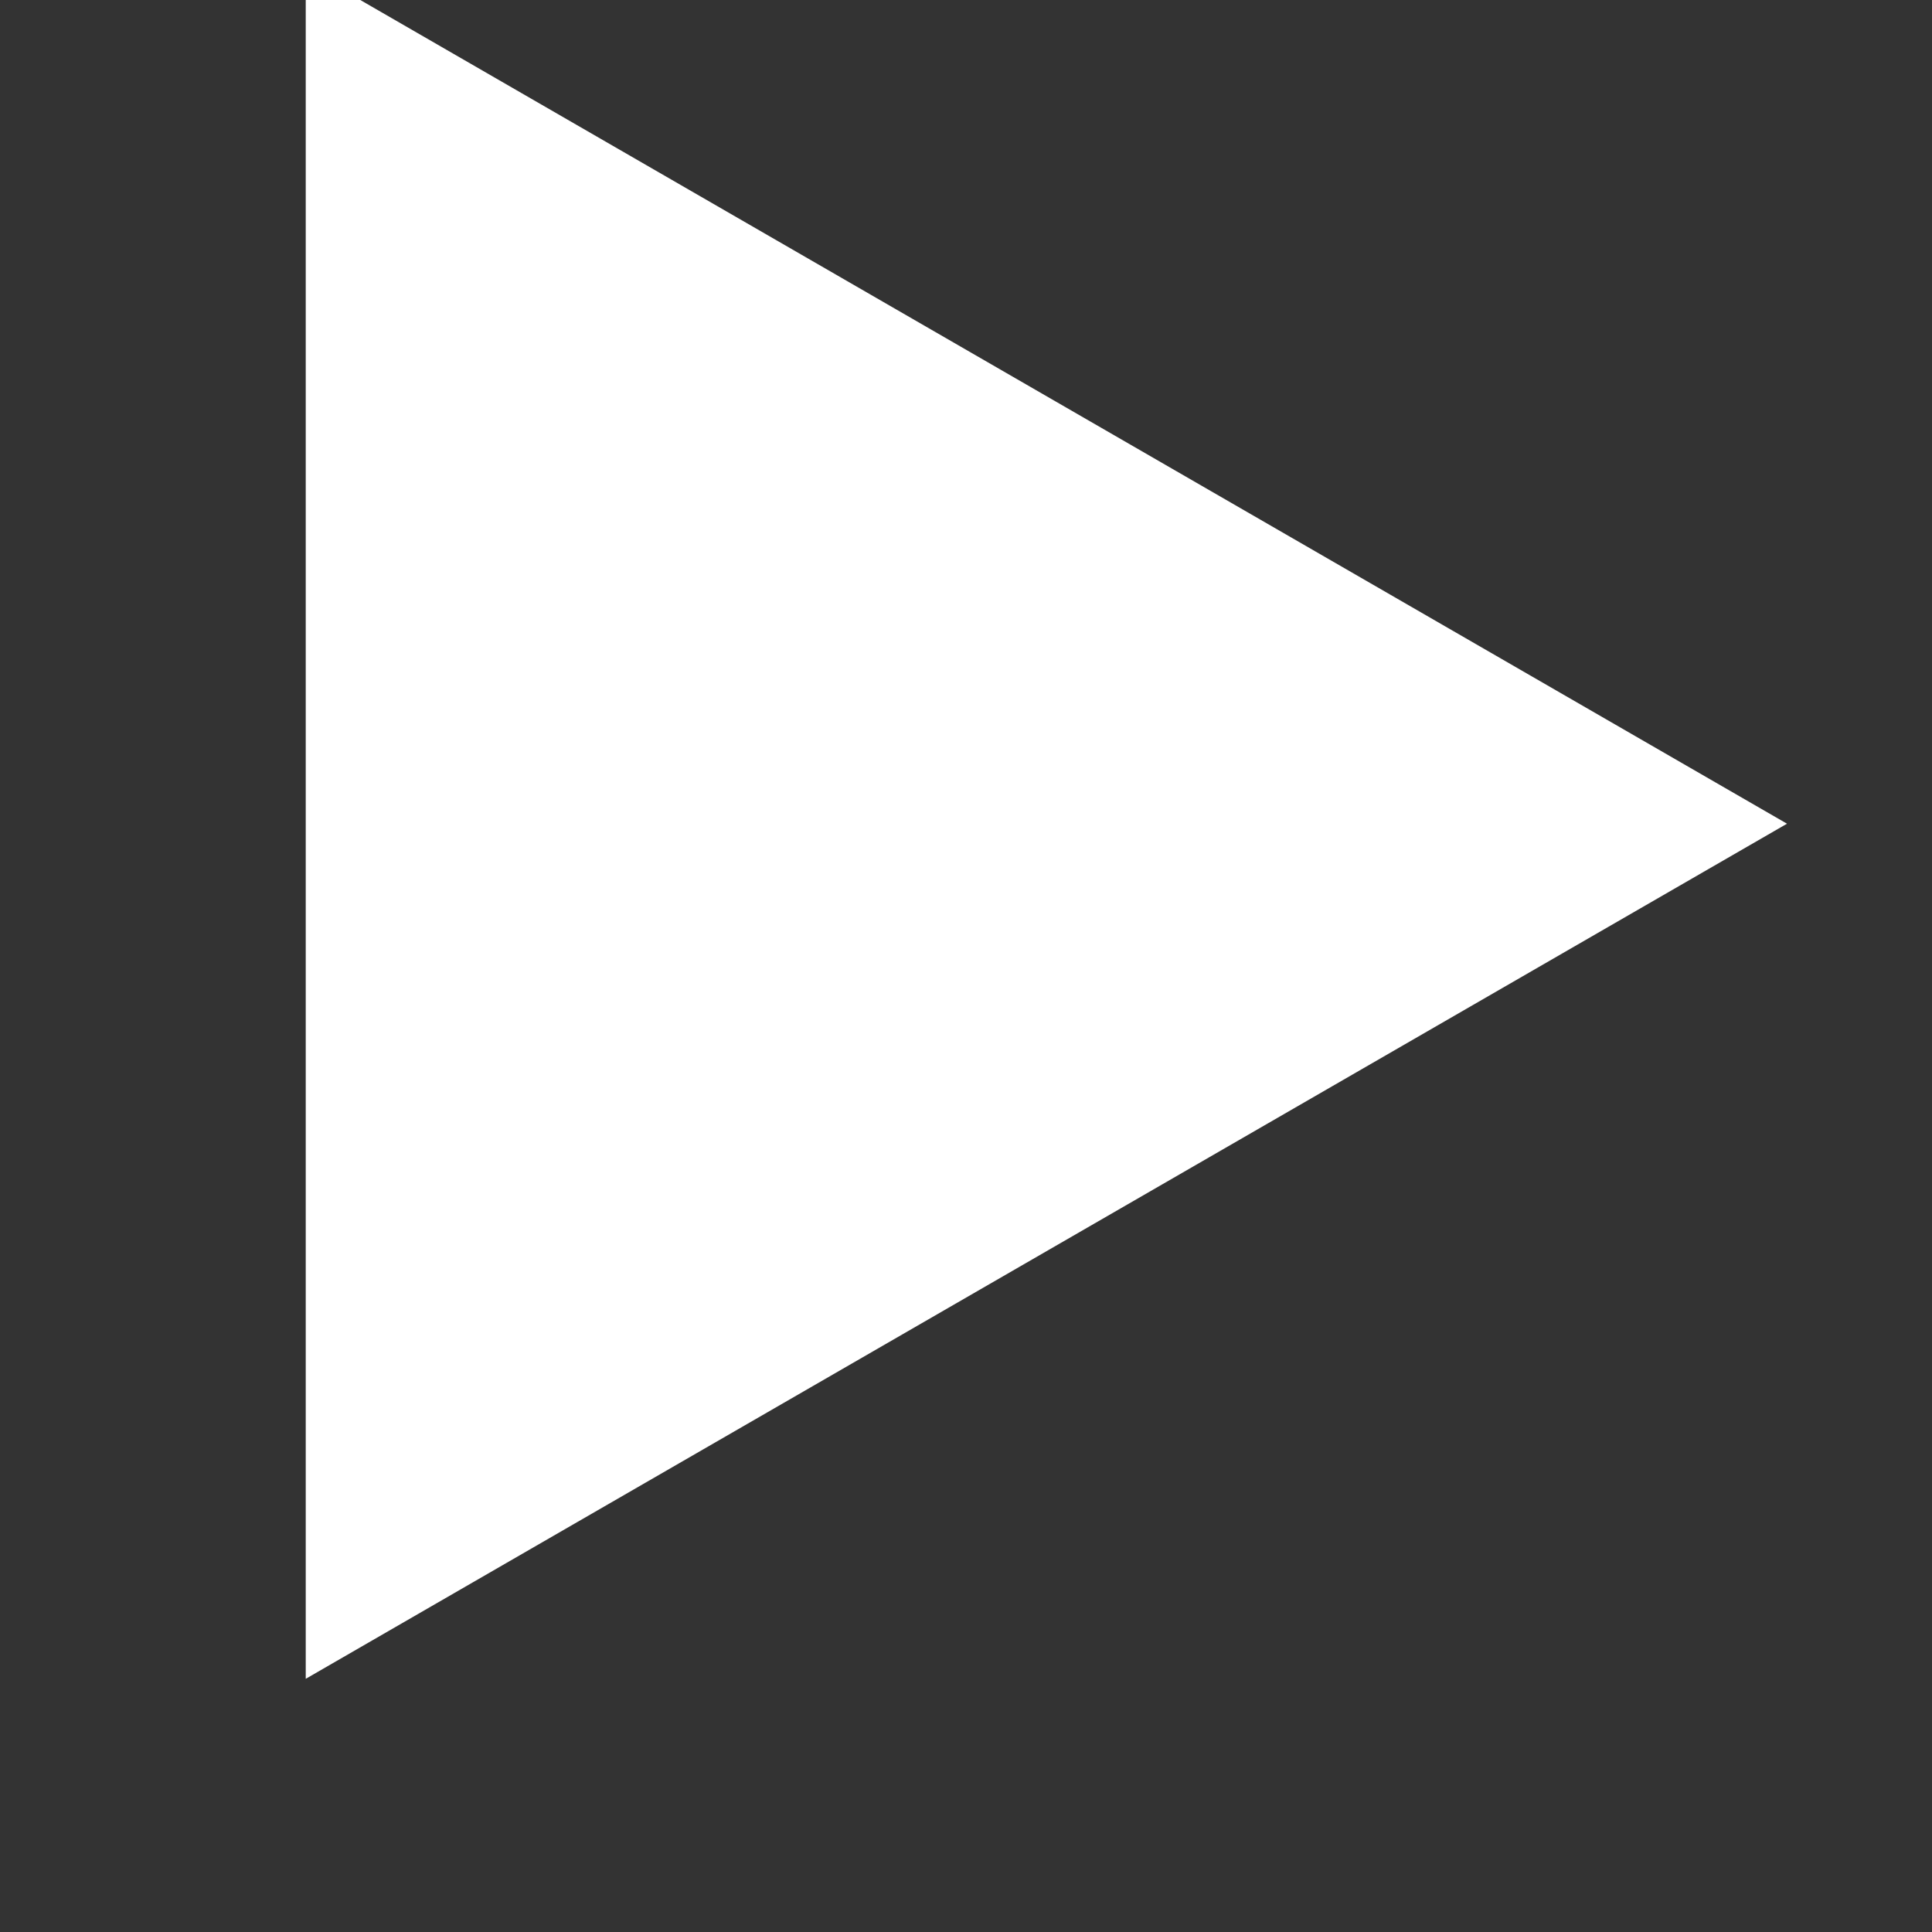 <?xml version="1.0" encoding="utf-8"?>
<!-- Generator: Adobe Illustrator 15.0.2, SVG Export Plug-In . SVG Version: 6.00 Build 0)  -->
<!DOCTYPE svg PUBLIC "-//W3C//DTD SVG 1.1//EN" "http://www.w3.org/Graphics/SVG/1.1/DTD/svg11.dtd">
<svg version="1.1" id="Layer_1" xmlns="http://www.w3.org/2000/svg" xmlns:xlink="http://www.w3.org/1999/xlink" x="0px" y="0px"
	 width="24.0px" height="24px" viewBox="4 4 20 20" xml:space="preserve">
<rect x="4" y="4" width="20" height="20" fill="#333333" stroke="none"/>
<polygon fill="#FFFFFF" points="7.165,3.674 22.499,12.527 7.165,21.379 "/>
</svg>
